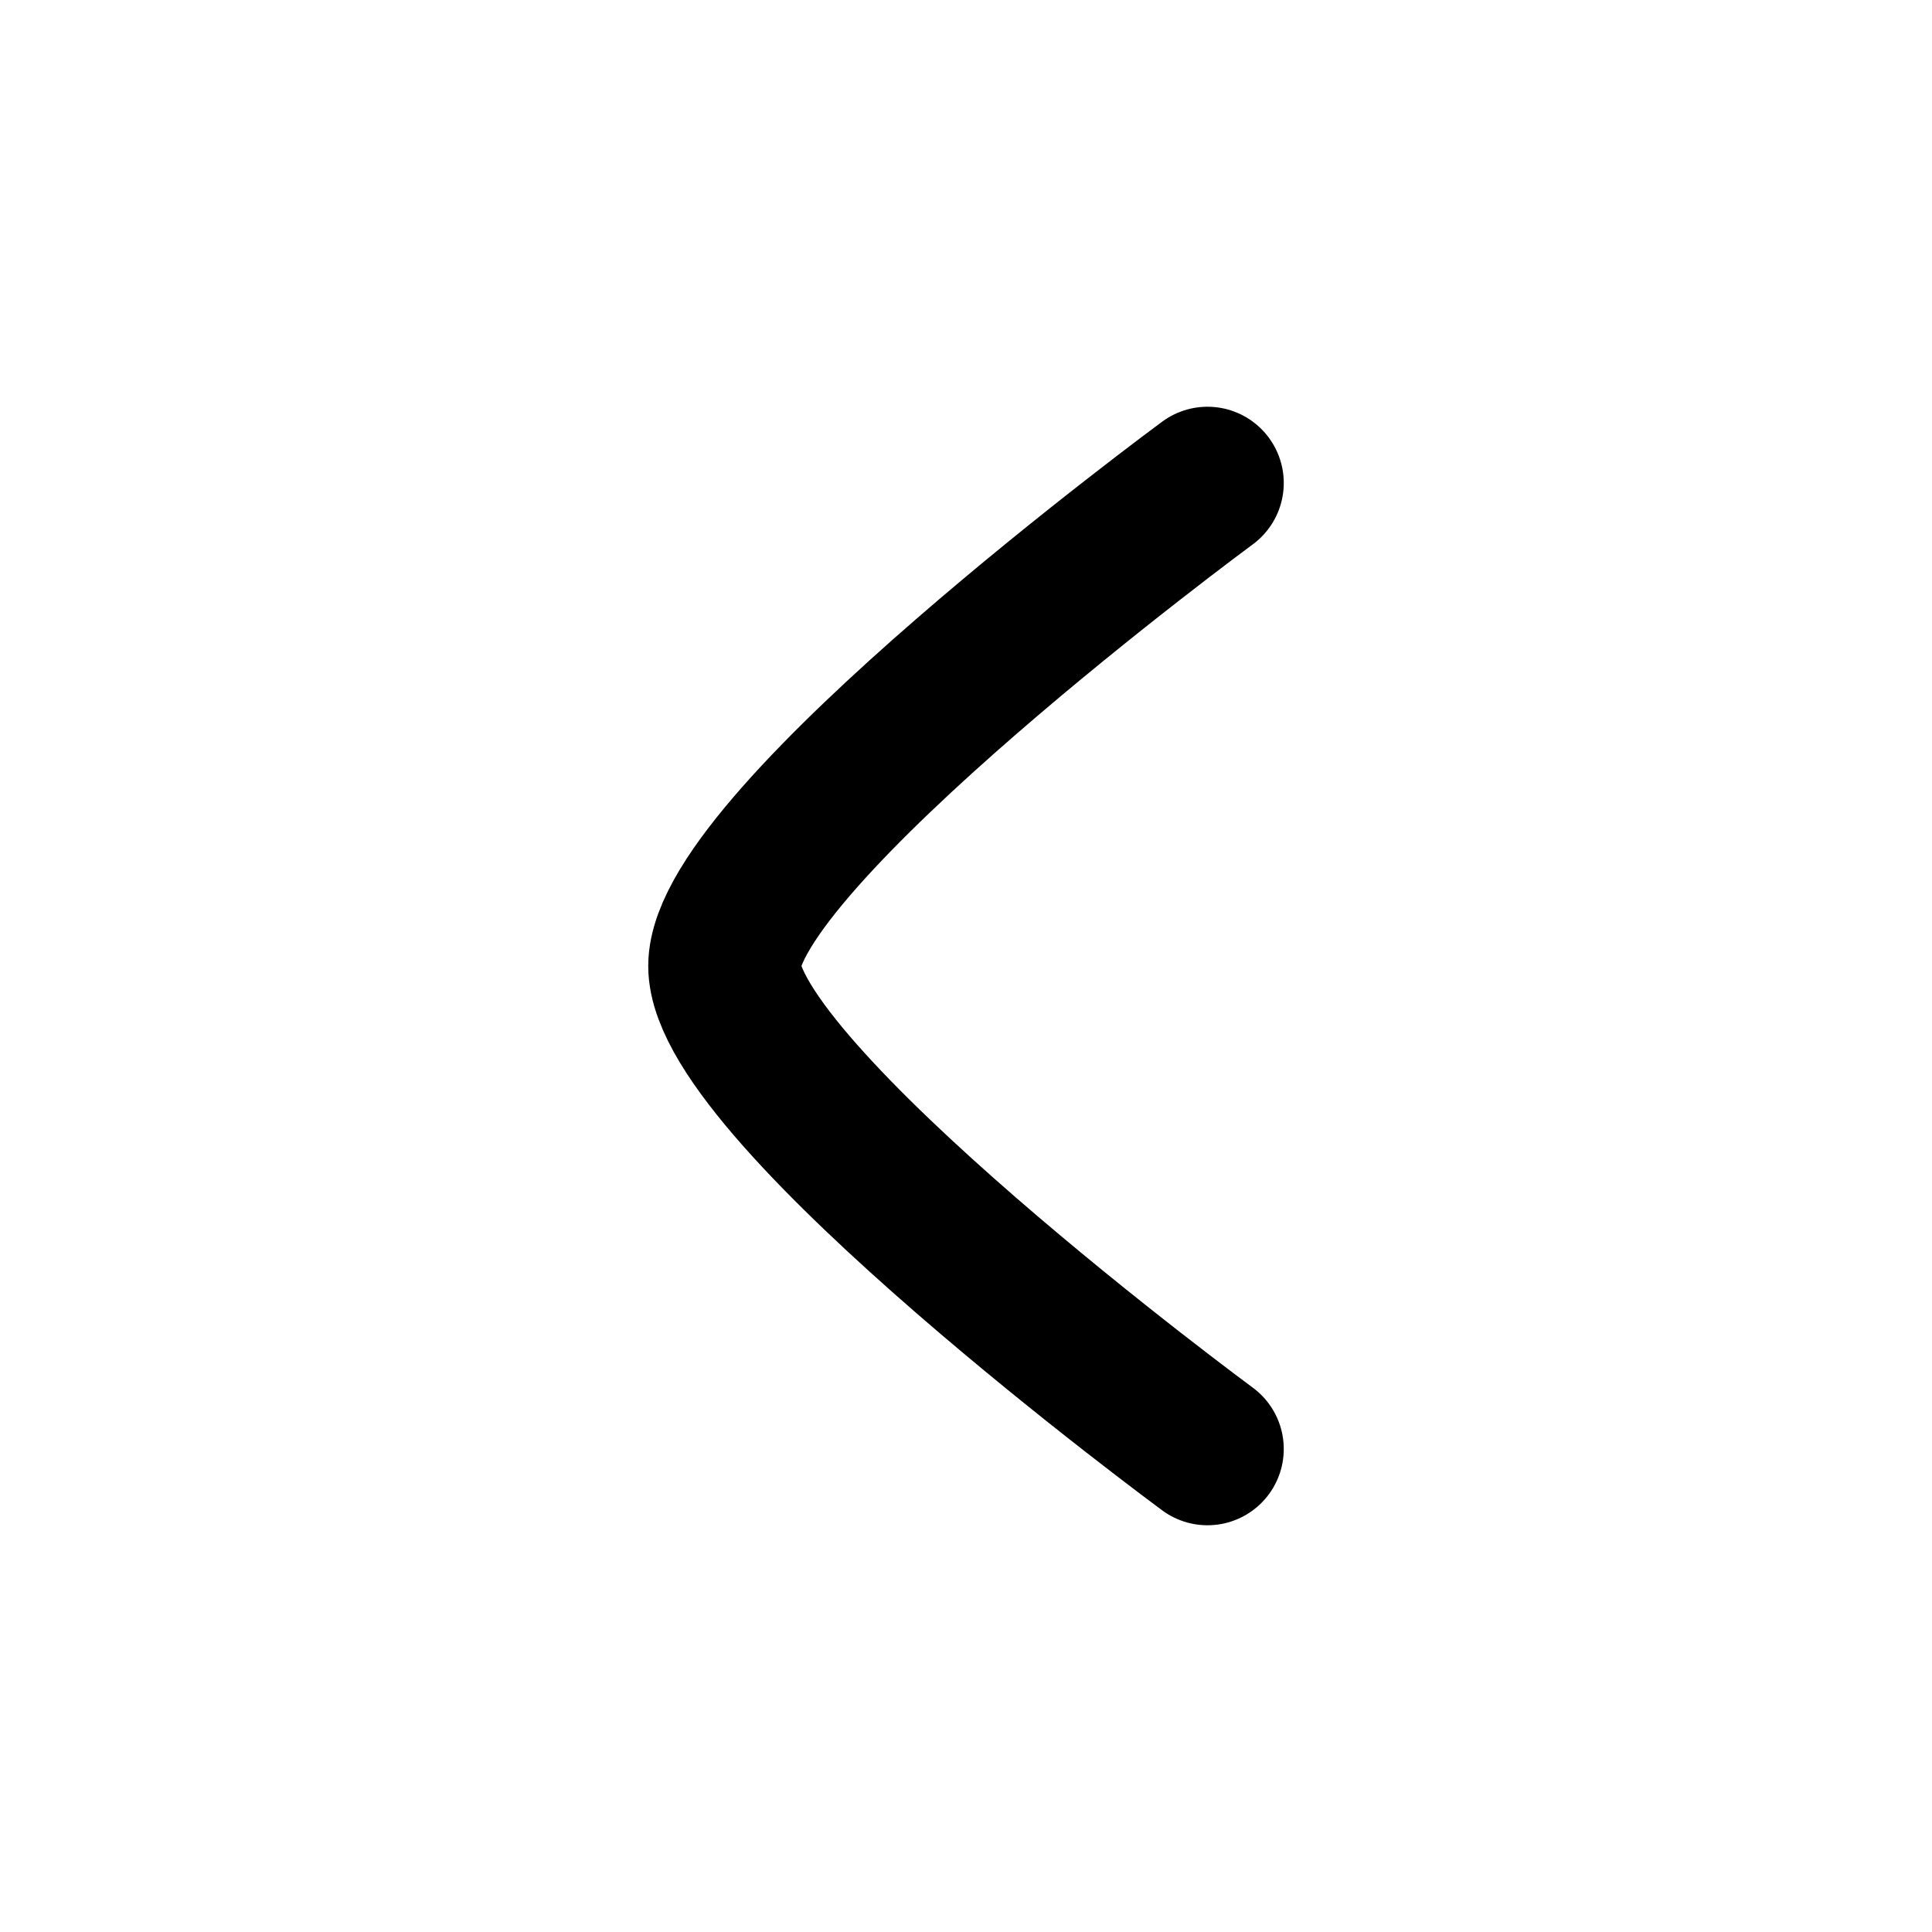 <svg width="38" height="38" viewBox="0 0 38 38" fill="none" xmlns="http://www.w3.org/2000/svg">
<g id="arrow-down-01">
<path id="Vector" d="M23.75 28.5C23.75 28.5 14.25 21.503 14.25 19C14.25 16.496 23.75 9.5 23.75 9.5" stroke="black" stroke-width="3" stroke-linecap="round" stroke-linejoin="round"/>
</g>
</svg>

